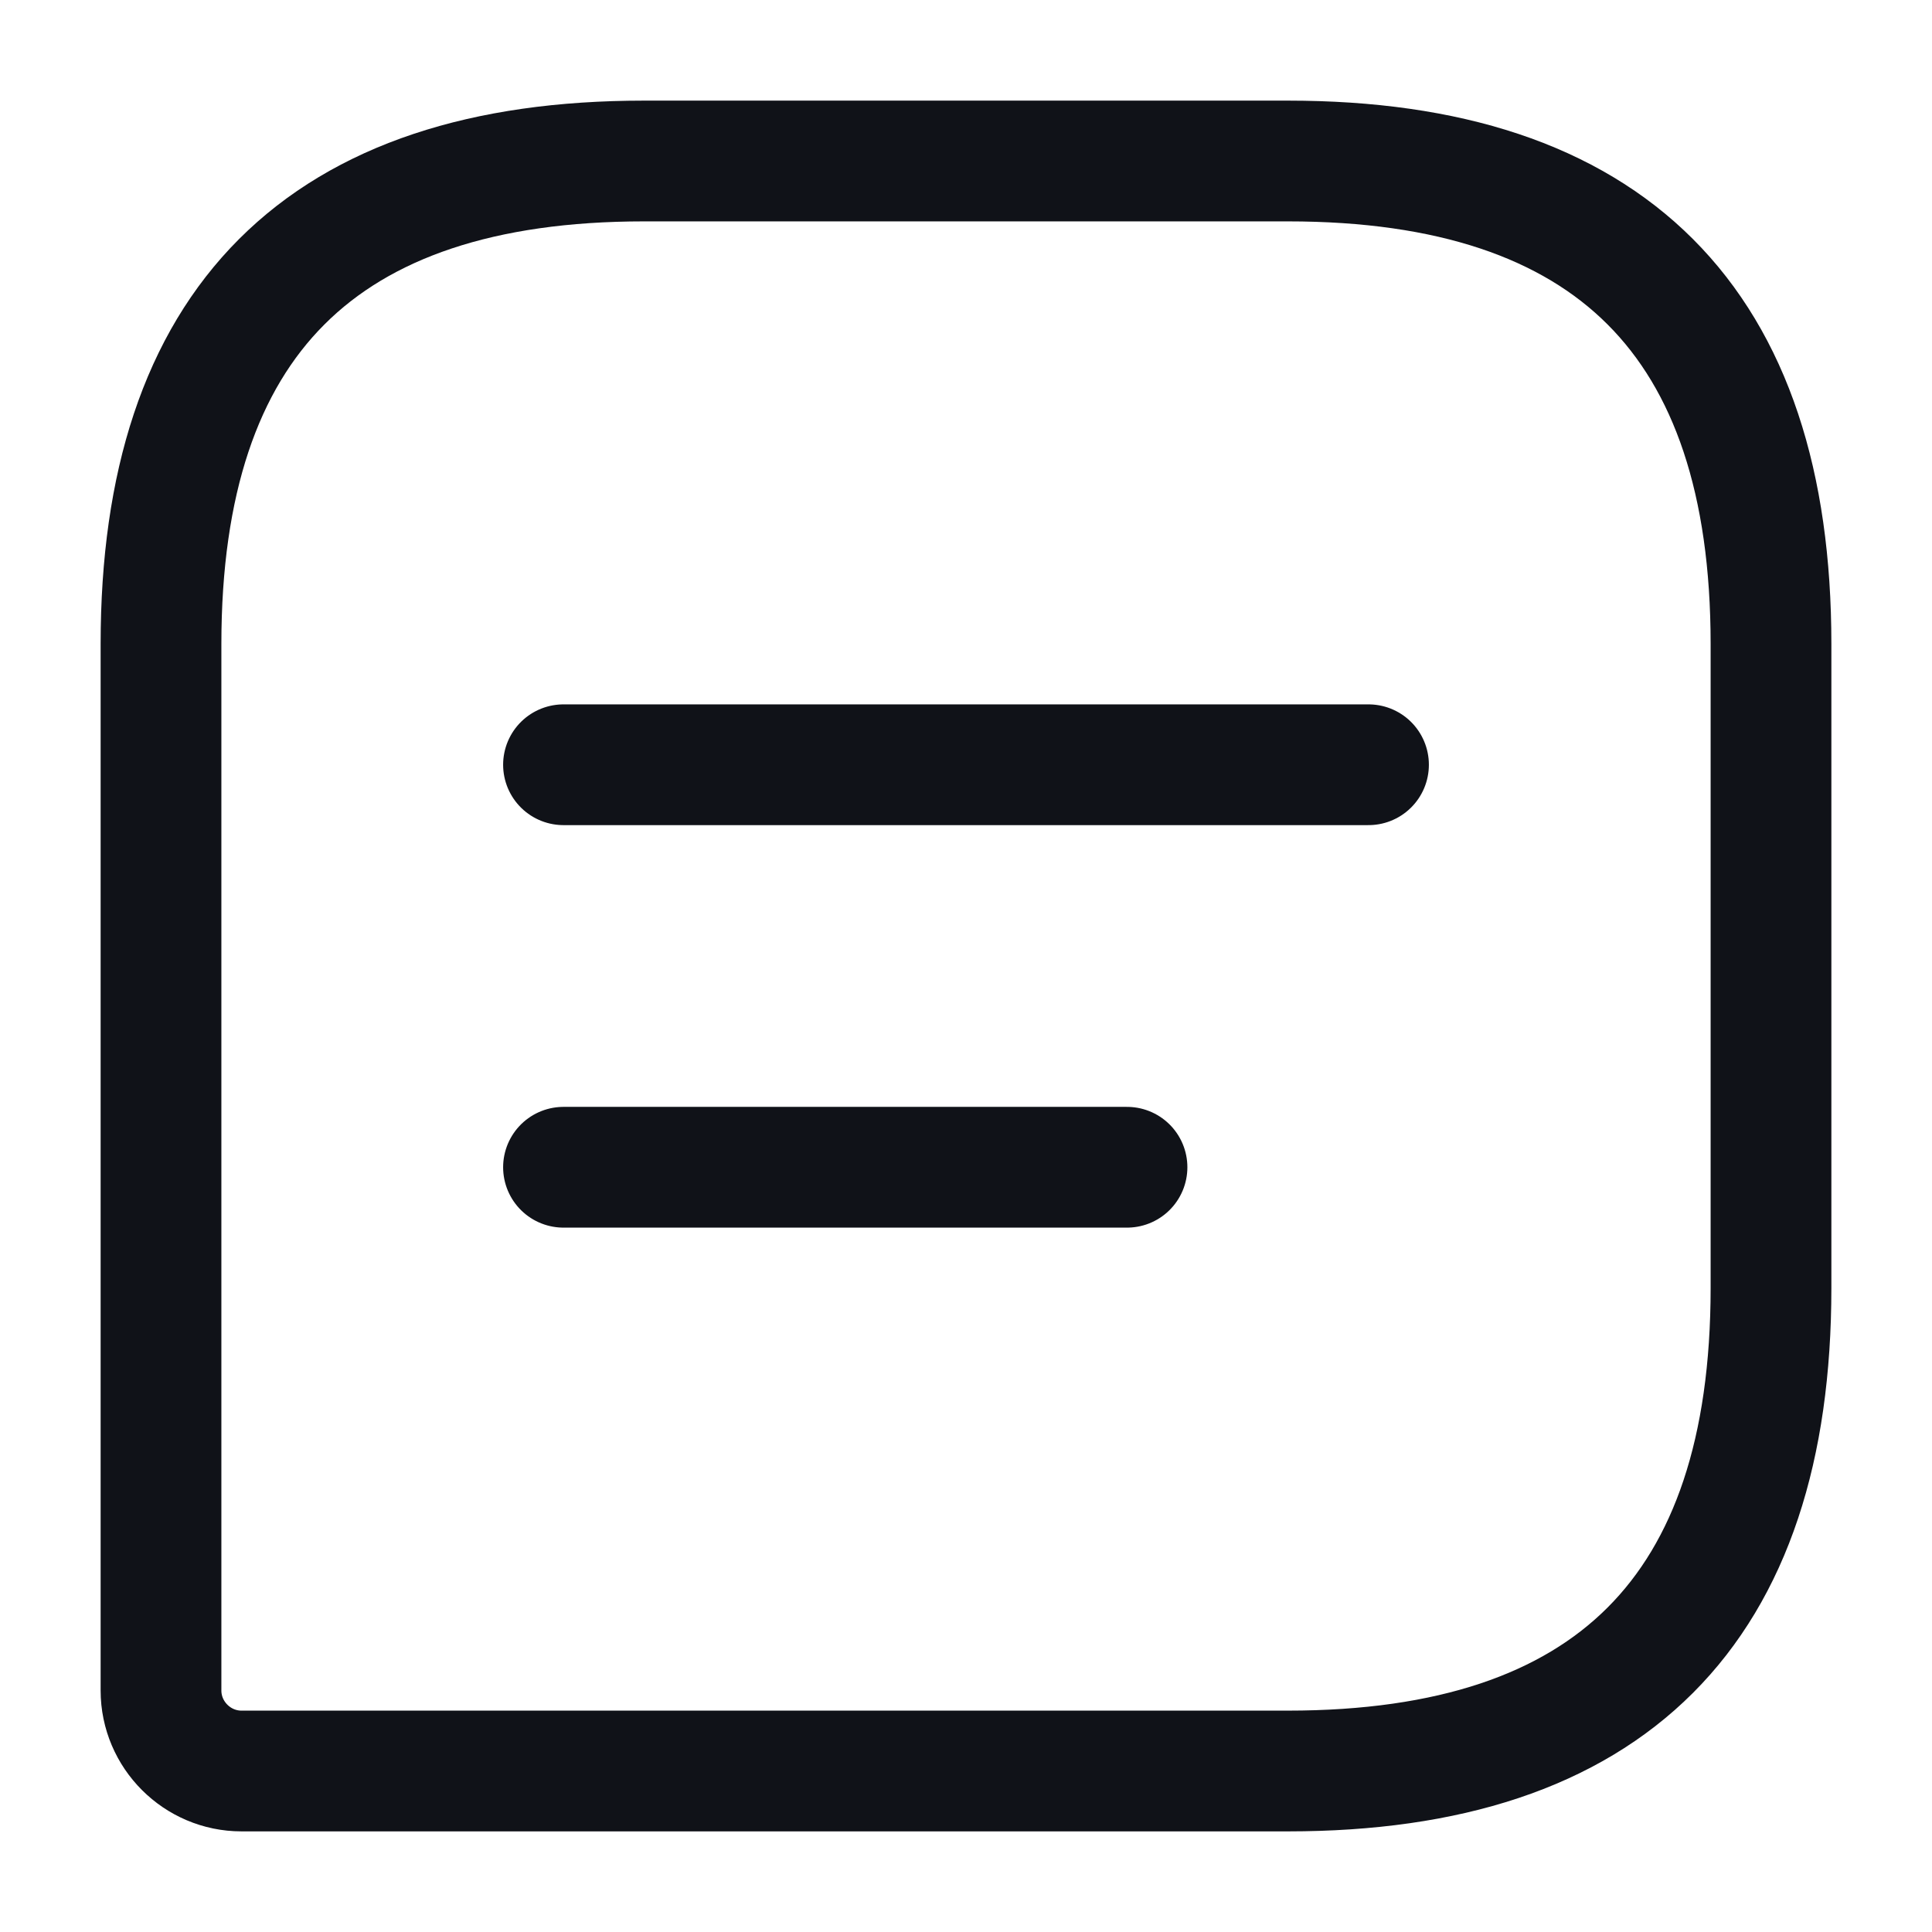 <svg width="24" height="24" fill="none" xmlns="http://www.w3.org/2000/svg"><path d="M16 2H8C4 2 2 4 2 8v13c0 .55.45 1 1 1h13c4 0 6-2 6-6V8c0-4-2-6-6-6Z" stroke="#101218" stroke-width="1.5" stroke-linecap="round" stroke-linejoin="round"/><path d="M7 9.5h10M7 14.5h7" stroke="#101218" stroke-width="1.5" stroke-miterlimit="10" stroke-linecap="round" stroke-linejoin="round"/></svg>
